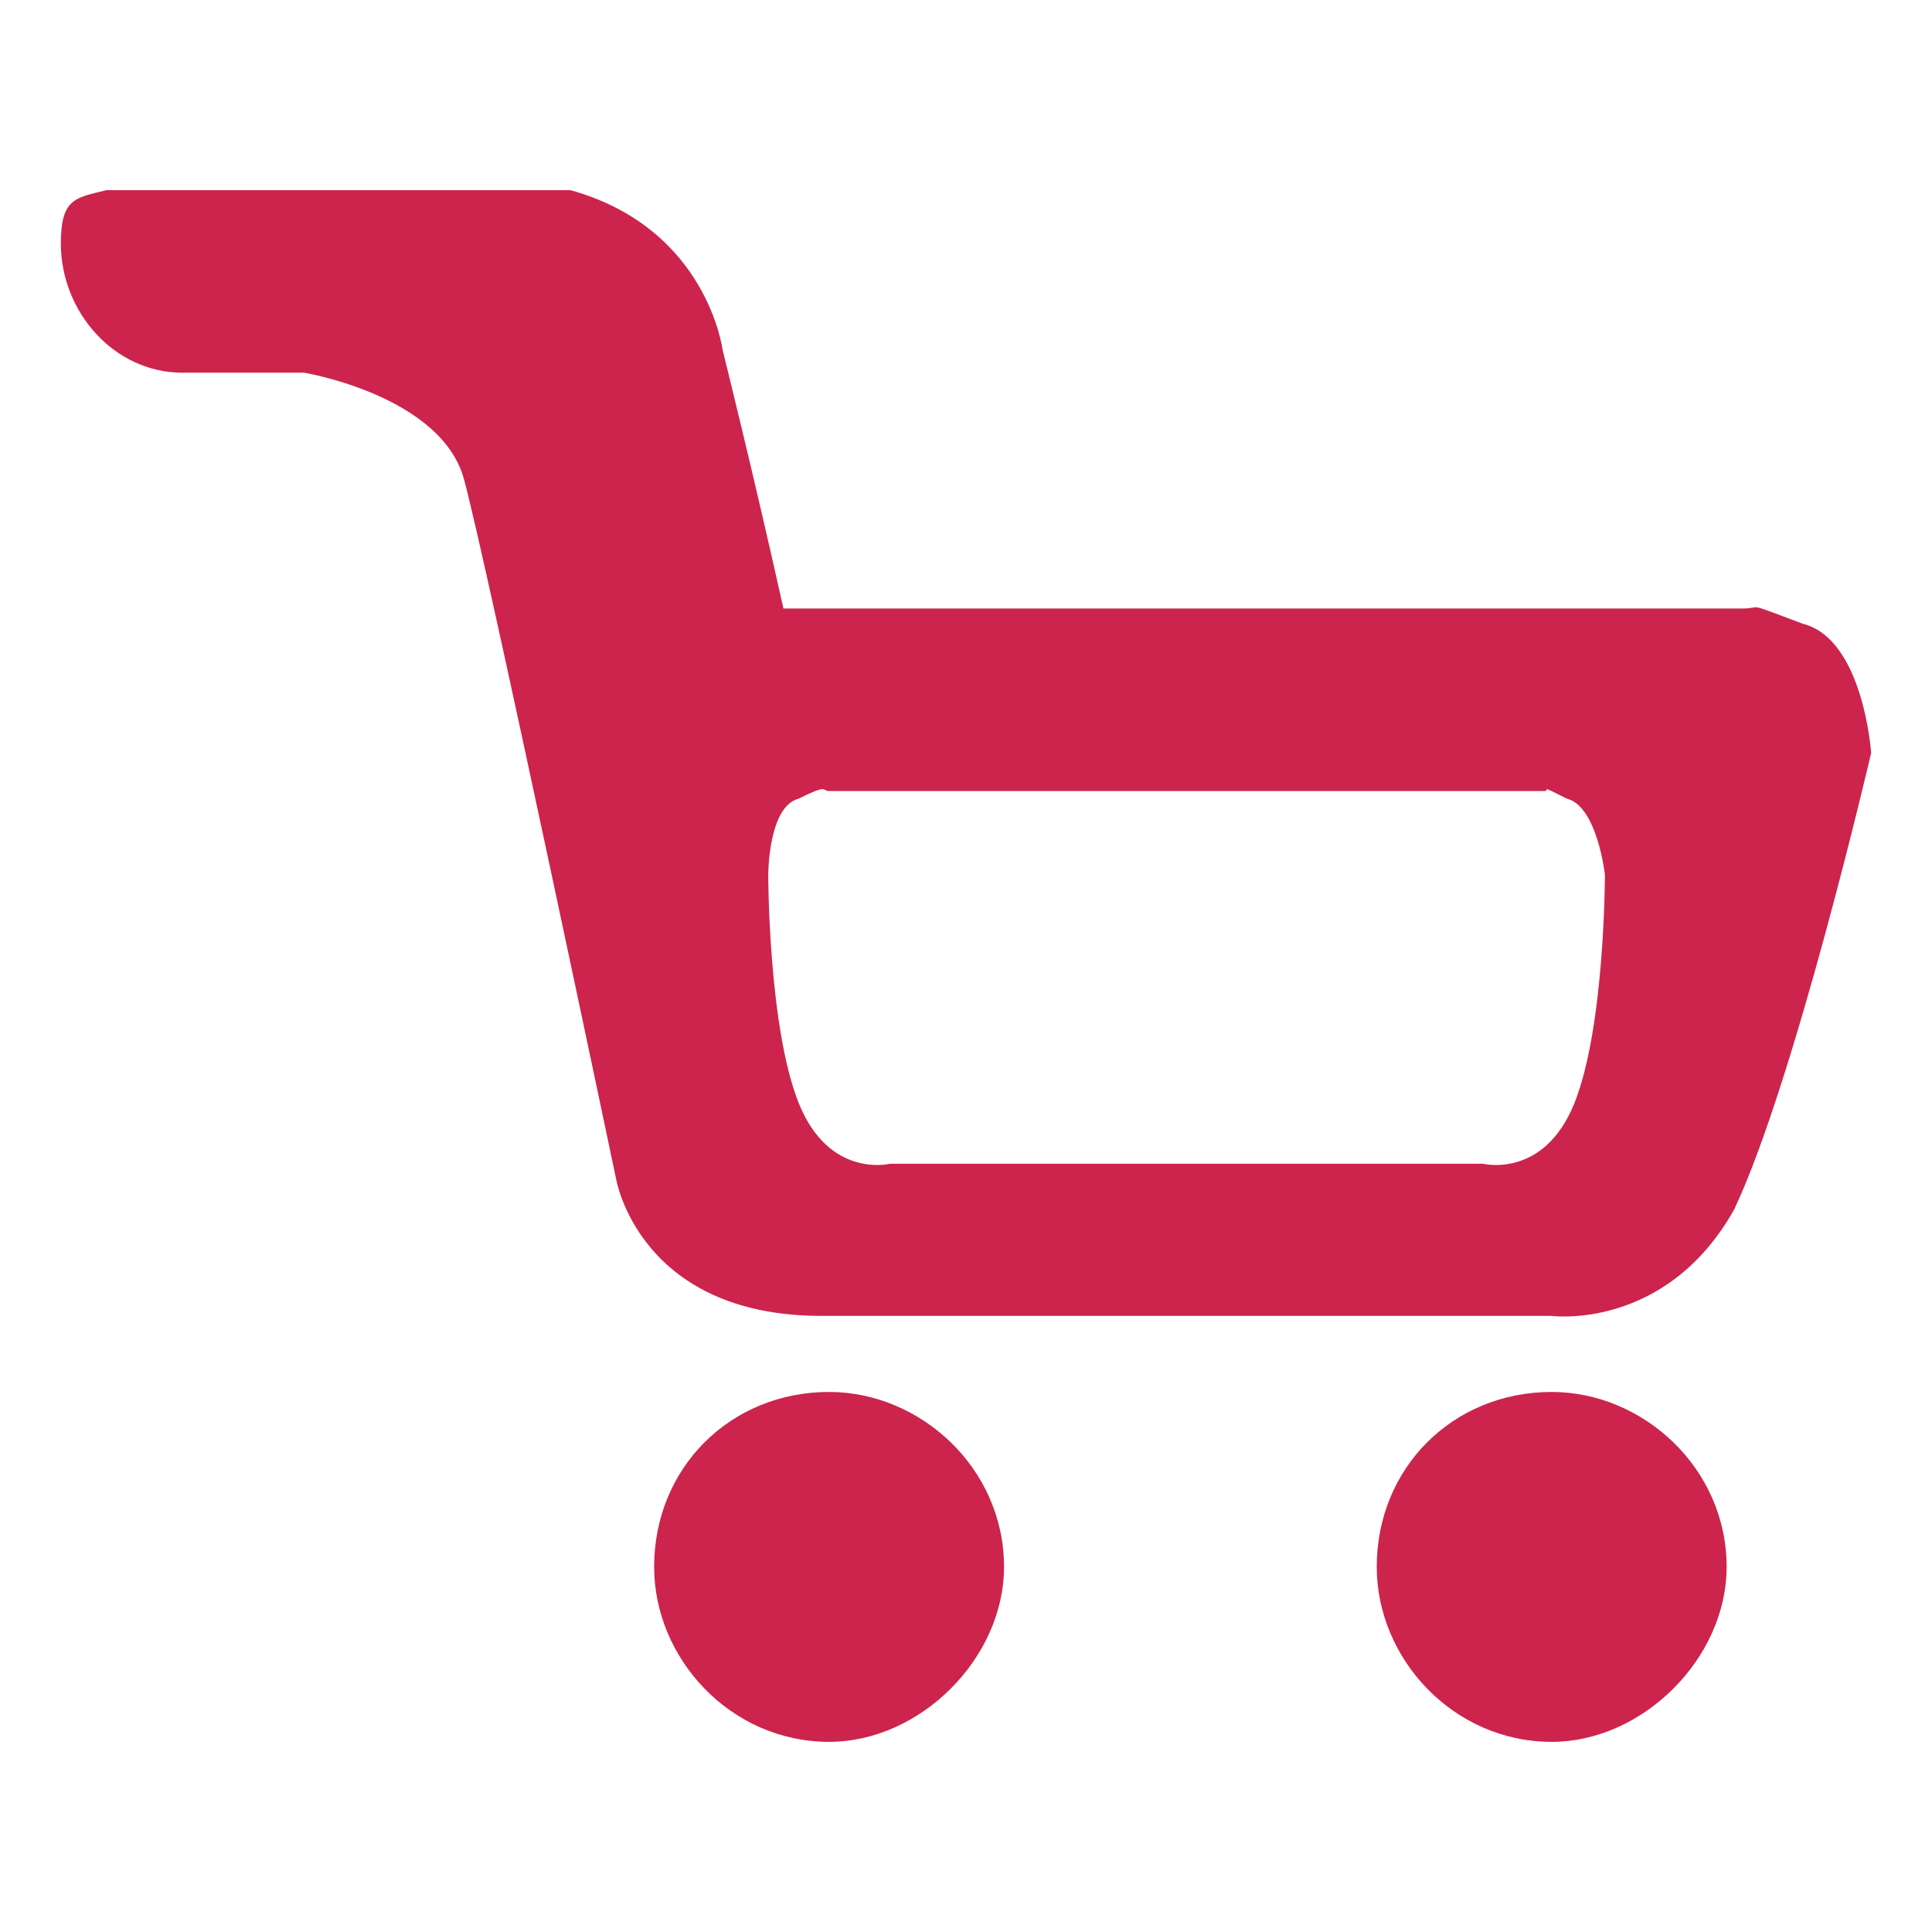 <?xml version="1.0" encoding="UTF-8"?>
<!DOCTYPE svg PUBLIC "-//W3C//DTD SVG 1.1//EN" "http://www.w3.org/Graphics/SVG/1.1/DTD/svg11.dtd">
<!-- Creator: CorelDRAW X6 -->
<svg xmlns="http://www.w3.org/2000/svg" xml:space="preserve" width="2.54mm" height="2.54mm" version="1.1" style="shape-rendering:geometricPrecision; text-rendering:geometricPrecision; image-rendering:optimizeQuality; fill-rule:evenodd; clip-rule:evenodd"
viewBox="0 0 254 254"
 xmlns:xlink="http://www.w3.org/1999/xlink">
 <defs>
  <style type="text/css">
   <![CDATA[
    .fil0 {fill:#CC244C}
   ]]>
  </style>
 </defs>
 <g id="Слой_x0020_1">
  <path class="fil0" d="M24 49l1 0 15 0c0,0 18,3 21,14 3,11 20,92 20,92 0,0 3,18 27,18 24,0 96,0 96,0 0,0 15,2 24,-14 8,-17 18,-60 18,-60 0,0 -1,-15 -9,-17 -8,-3 -5,-2 -8,-2l0 0c-1,0 -2,0 -4,0l-122 0c-4,-18 -8,-34 -8,-34 0,0 -2,-16 -20,-21l-61 0c-4,1 -6,1 -6,7l0 0c0,9 7,17 16,17l0 0zm116 104l3 0 1 0c2,0 2,0 2,0l19 0c0,0 1,0 2,0l2 0 3 0 23 0c0,0 8,2 12,-8 4,-10 4,-30 4,-30 0,0 -1,-9 -5,-10 -4,-2 -2,-1 -3,-1l0 0c-1,0 -2,0 -2,0l-22 0c0,0 0,0 0,0l-1 0 0 0c0,0 -1,0 -2,0l-4 0 -3 0 -26 0 -3 0 -5 0c0,0 -1,0 -2,0l0 0 0 0c0,0 0,0 -1,0l-21 0c-1,0 -1,0 -2,0l0 0c-1,0 0,-1 -4,1 -4,1 -4,10 -4,10 0,0 0,20 4,30 4,10 12,8 12,8l23 0zm-31 30c12,0 23,10 23,23 0,12 -11,23 -23,23 -13,0 -23,-11 -23,-23 0,-13 10,-23 23,-23zm95 0c12,0 23,10 23,23 0,12 -11,23 -23,23 -13,0 -23,-11 -23,-23 0,-13 10,-23 23,-23z"/>
 </g>
</svg>
